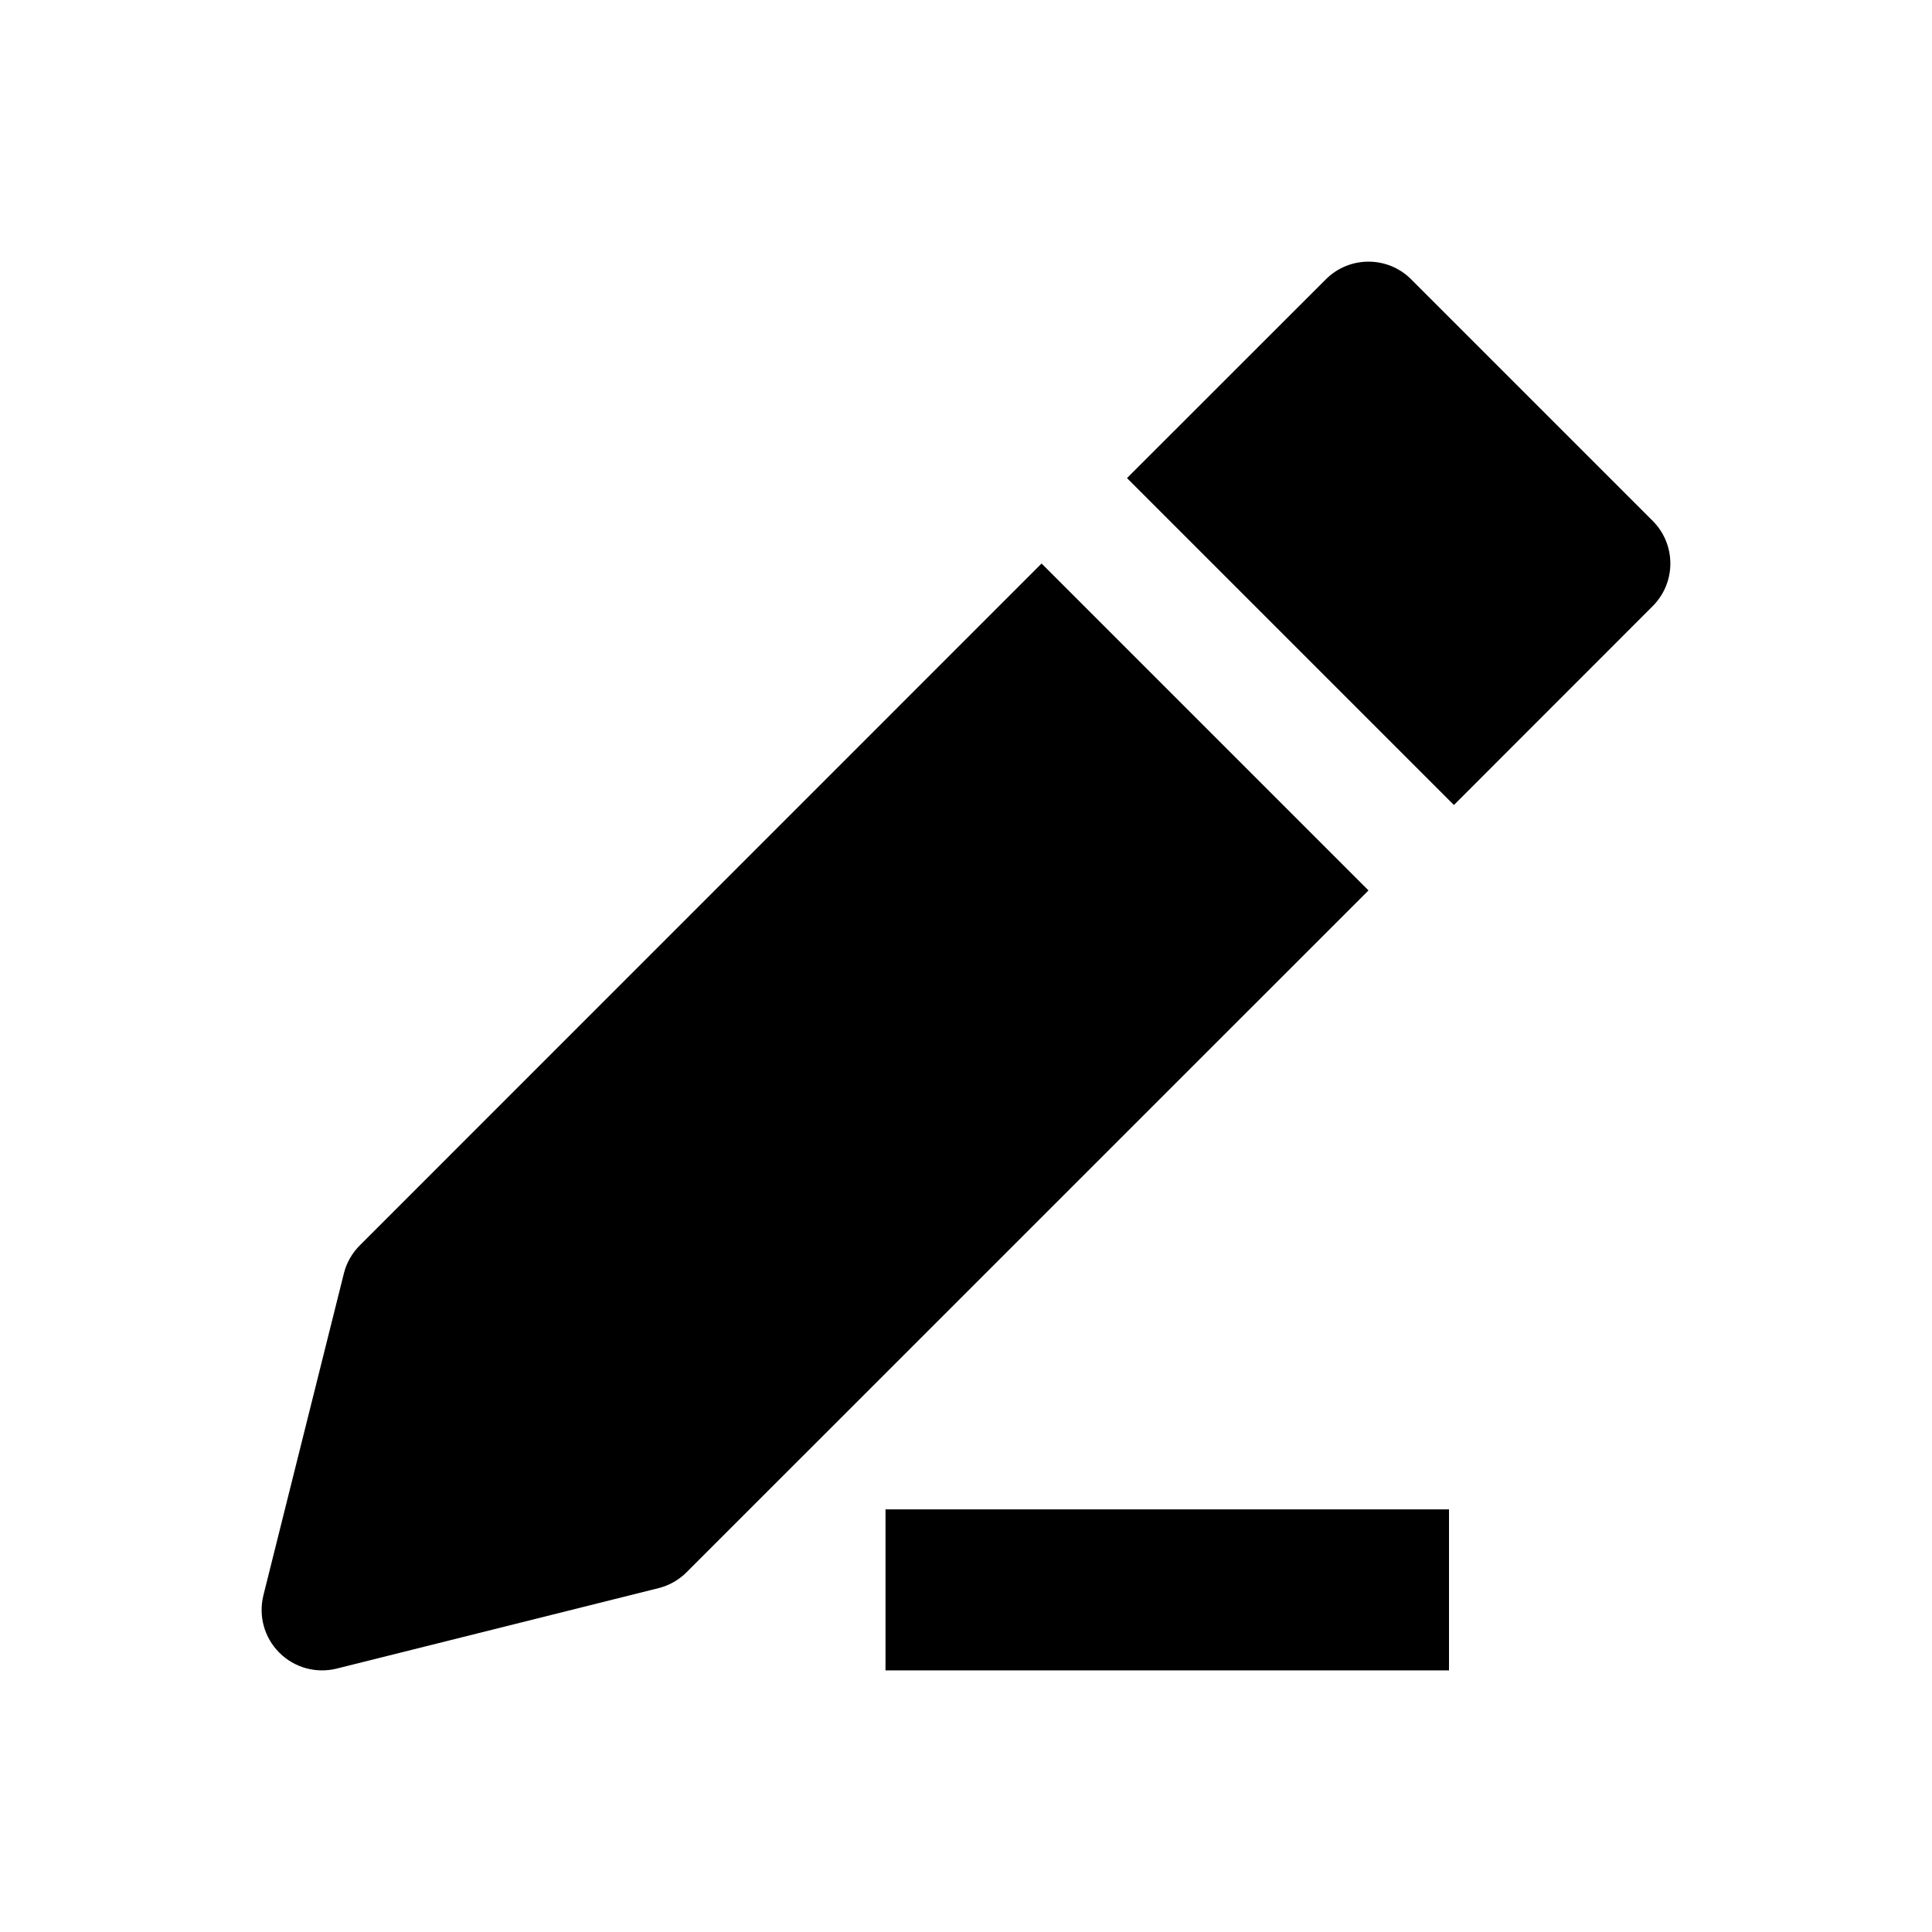 <svg width="24" height="24" viewBox="0 0 24 24" xmlns="http://www.w3.org/2000/svg">
    <path fill-rule="evenodd" clip-rule="evenodd" d="M17.53 3.47C17.238 3.177 16.763 3.177 16.47 3.47L14 5.939L18.061 10L20.53 7.53C20.823 7.237 20.823 6.763 20.53 6.47L17.53 3.47ZM17 11.061L12.939 7L4.47 15.47C4.374 15.566 4.305 15.686 4.272 15.818L3.272 19.818C3.209 20.074 3.283 20.344 3.47 20.53C3.656 20.717 3.926 20.791 4.182 20.728L8.182 19.728C8.314 19.695 8.434 19.626 8.53 19.53L17 11.061Z"/>
    <path fill-rule="evenodd" clip-rule="evenodd" d="M18 20.75H11V18.75H18V20.75Z"/>
</svg>

